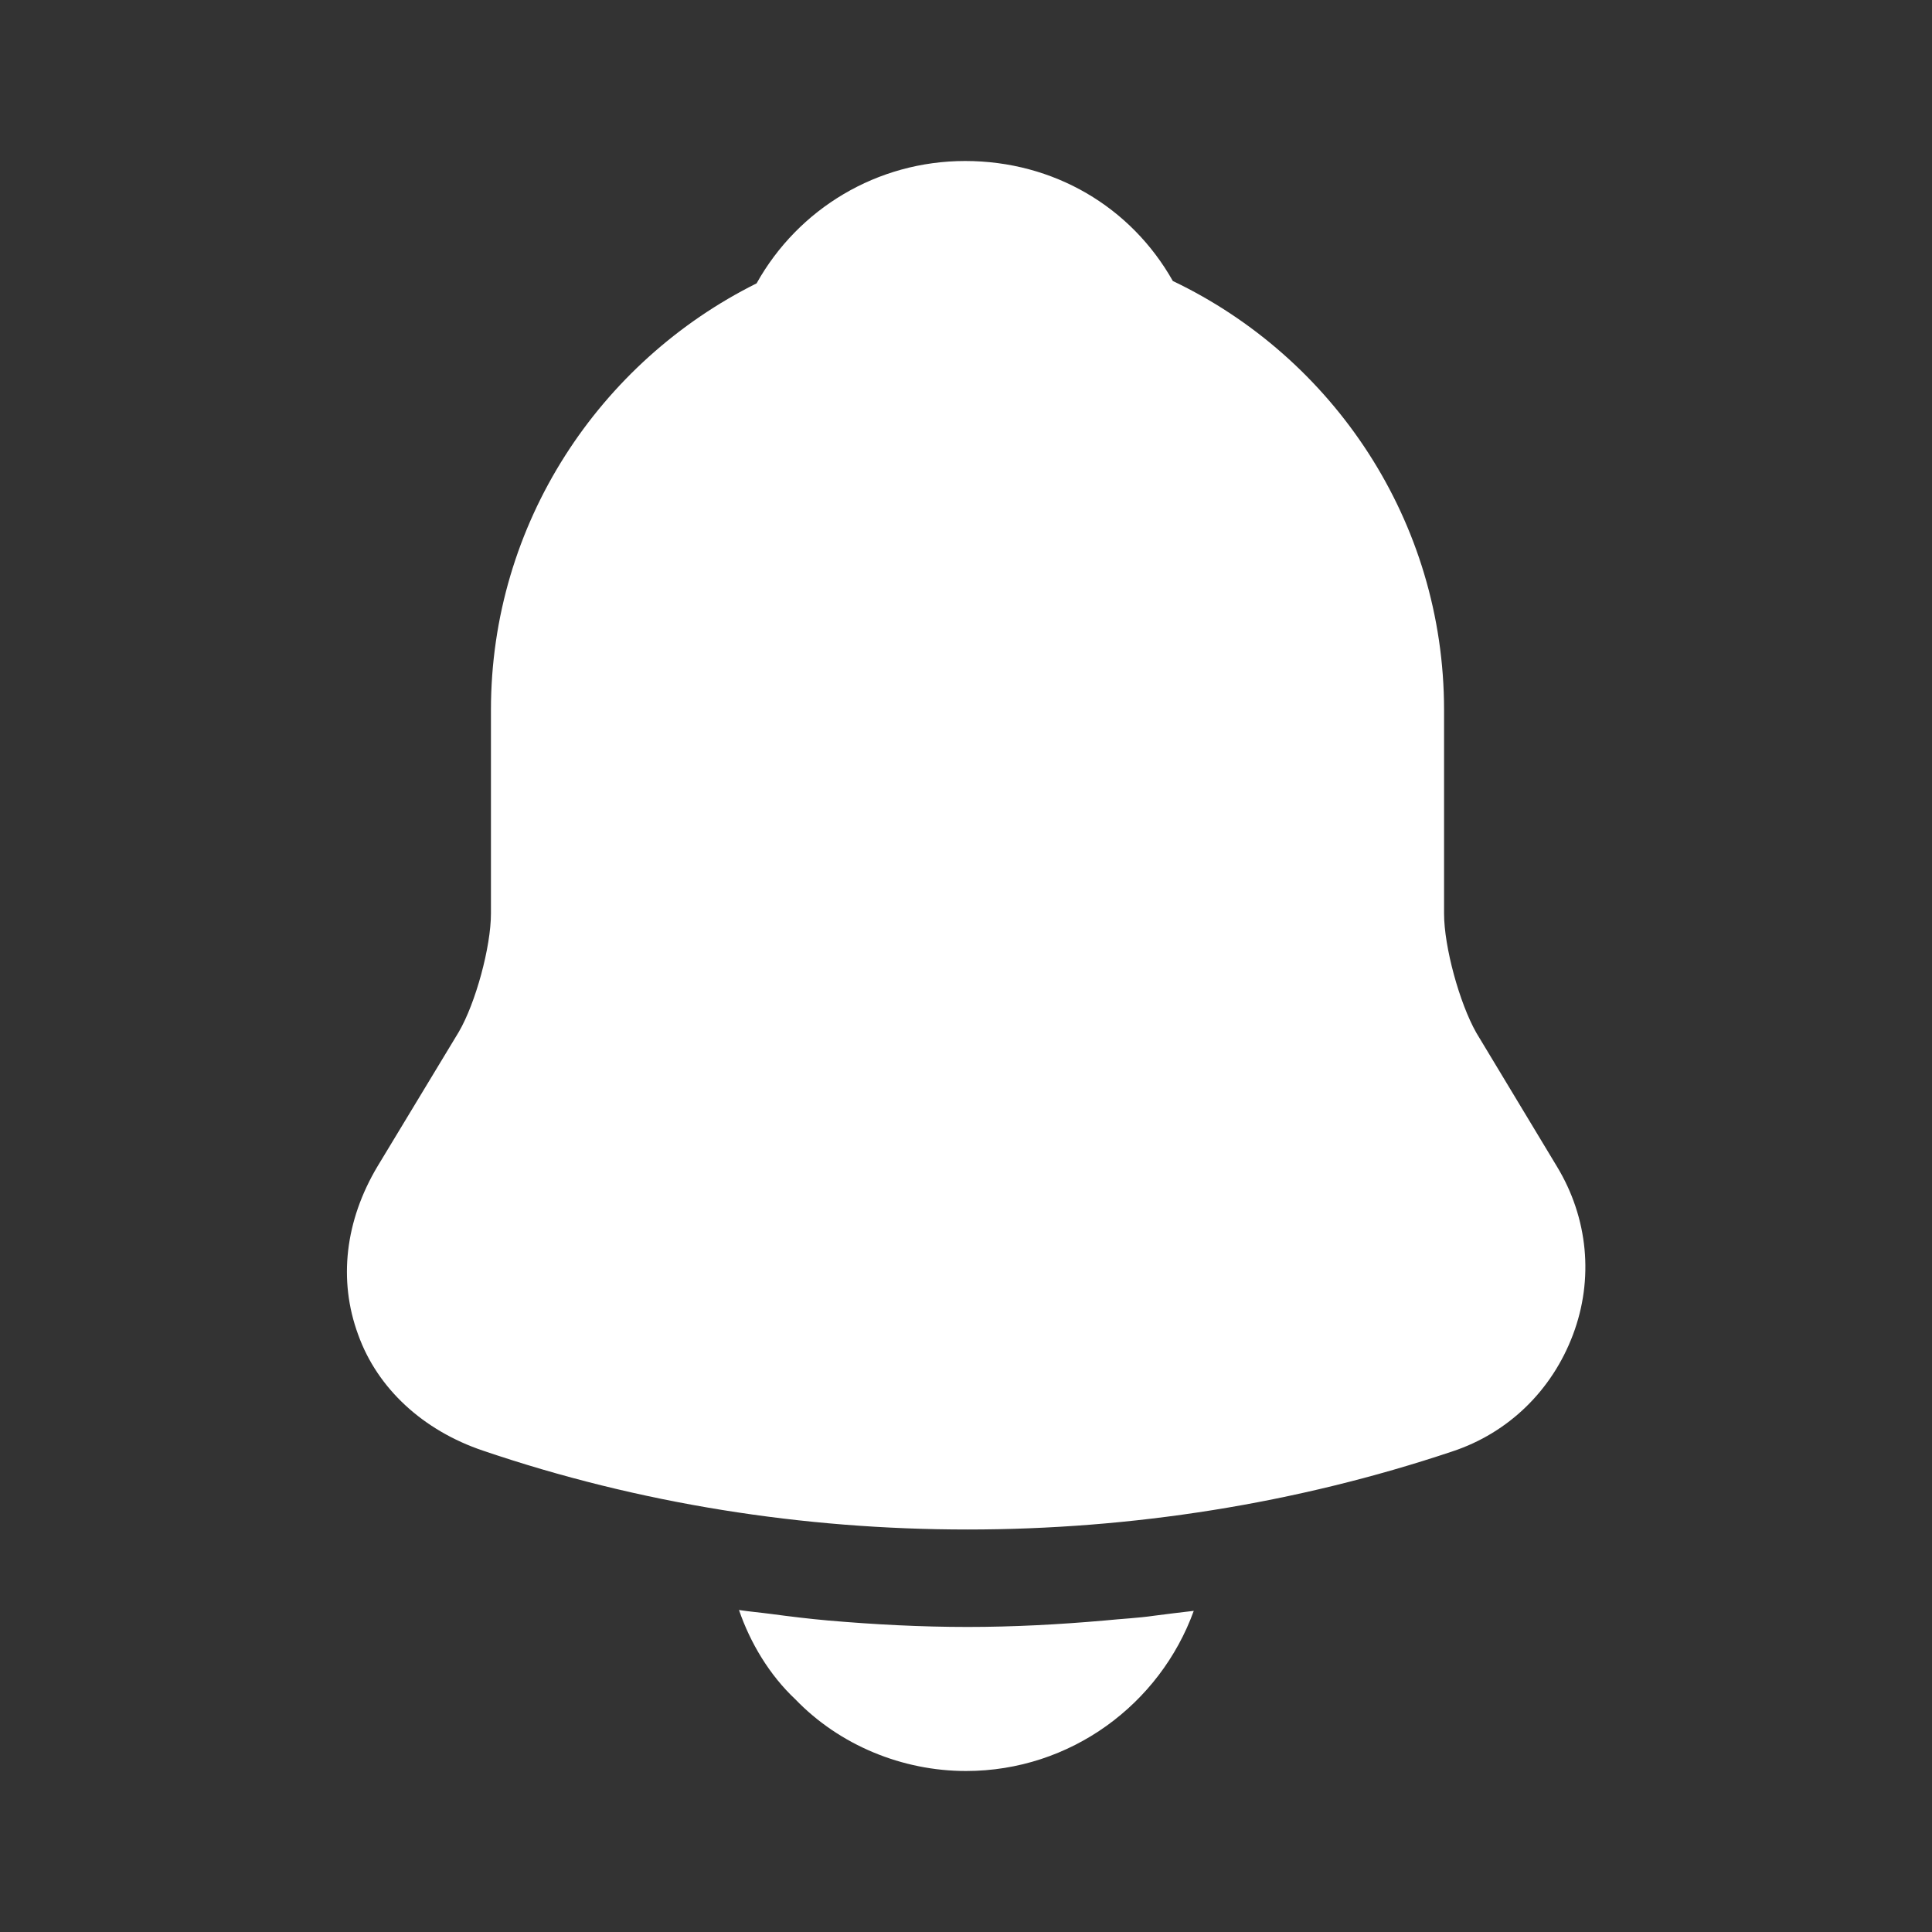 <svg width="18" height="18" viewBox="0 0 18 18" fill="none" xmlns="http://www.w3.org/2000/svg">
<rect x="0" y="0" width="18" height="18" fill="#333333" stroke="none"/>
<g clip-path="url(#clip0_31_2577)">
<path d="M14.505 10.867L13.755 9.623C13.597 9.345 13.454 8.82 13.454 8.512V6.615C13.454 4.853 12.419 3.33 10.927 2.618C10.537 1.927 9.817 1.5 8.992 1.5C8.174 1.5 7.439 1.942 7.049 2.64C5.587 3.368 4.574 4.875 4.574 6.615V8.512C4.574 8.82 4.432 9.345 4.274 9.615L3.517 10.867C3.217 11.37 3.149 11.925 3.337 12.435C3.517 12.938 3.944 13.328 4.499 13.515C5.954 14.01 7.484 14.25 9.014 14.25C10.544 14.25 12.075 14.01 13.53 13.523C14.055 13.35 14.46 12.953 14.655 12.435C14.85 11.918 14.797 11.348 14.505 10.867Z" fill="white"/>
<path d="M11.122 15.008C10.807 15.877 9.975 16.5 9 16.5C8.407 16.5 7.822 16.26 7.41 15.832C7.17 15.607 6.99 15.307 6.885 15C6.982 15.015 7.08 15.023 7.185 15.037C7.357 15.06 7.537 15.082 7.717 15.098C8.145 15.135 8.58 15.158 9.015 15.158C9.442 15.158 9.87 15.135 10.29 15.098C10.447 15.082 10.605 15.075 10.755 15.053C10.875 15.037 10.995 15.023 11.122 15.008Z" fill="white"/>
</g>
<defs>
<clipPath id="clip0_31_2577">
<rect width="18" height="18" fill="white"/>
</clipPath>
</defs>
</svg>
